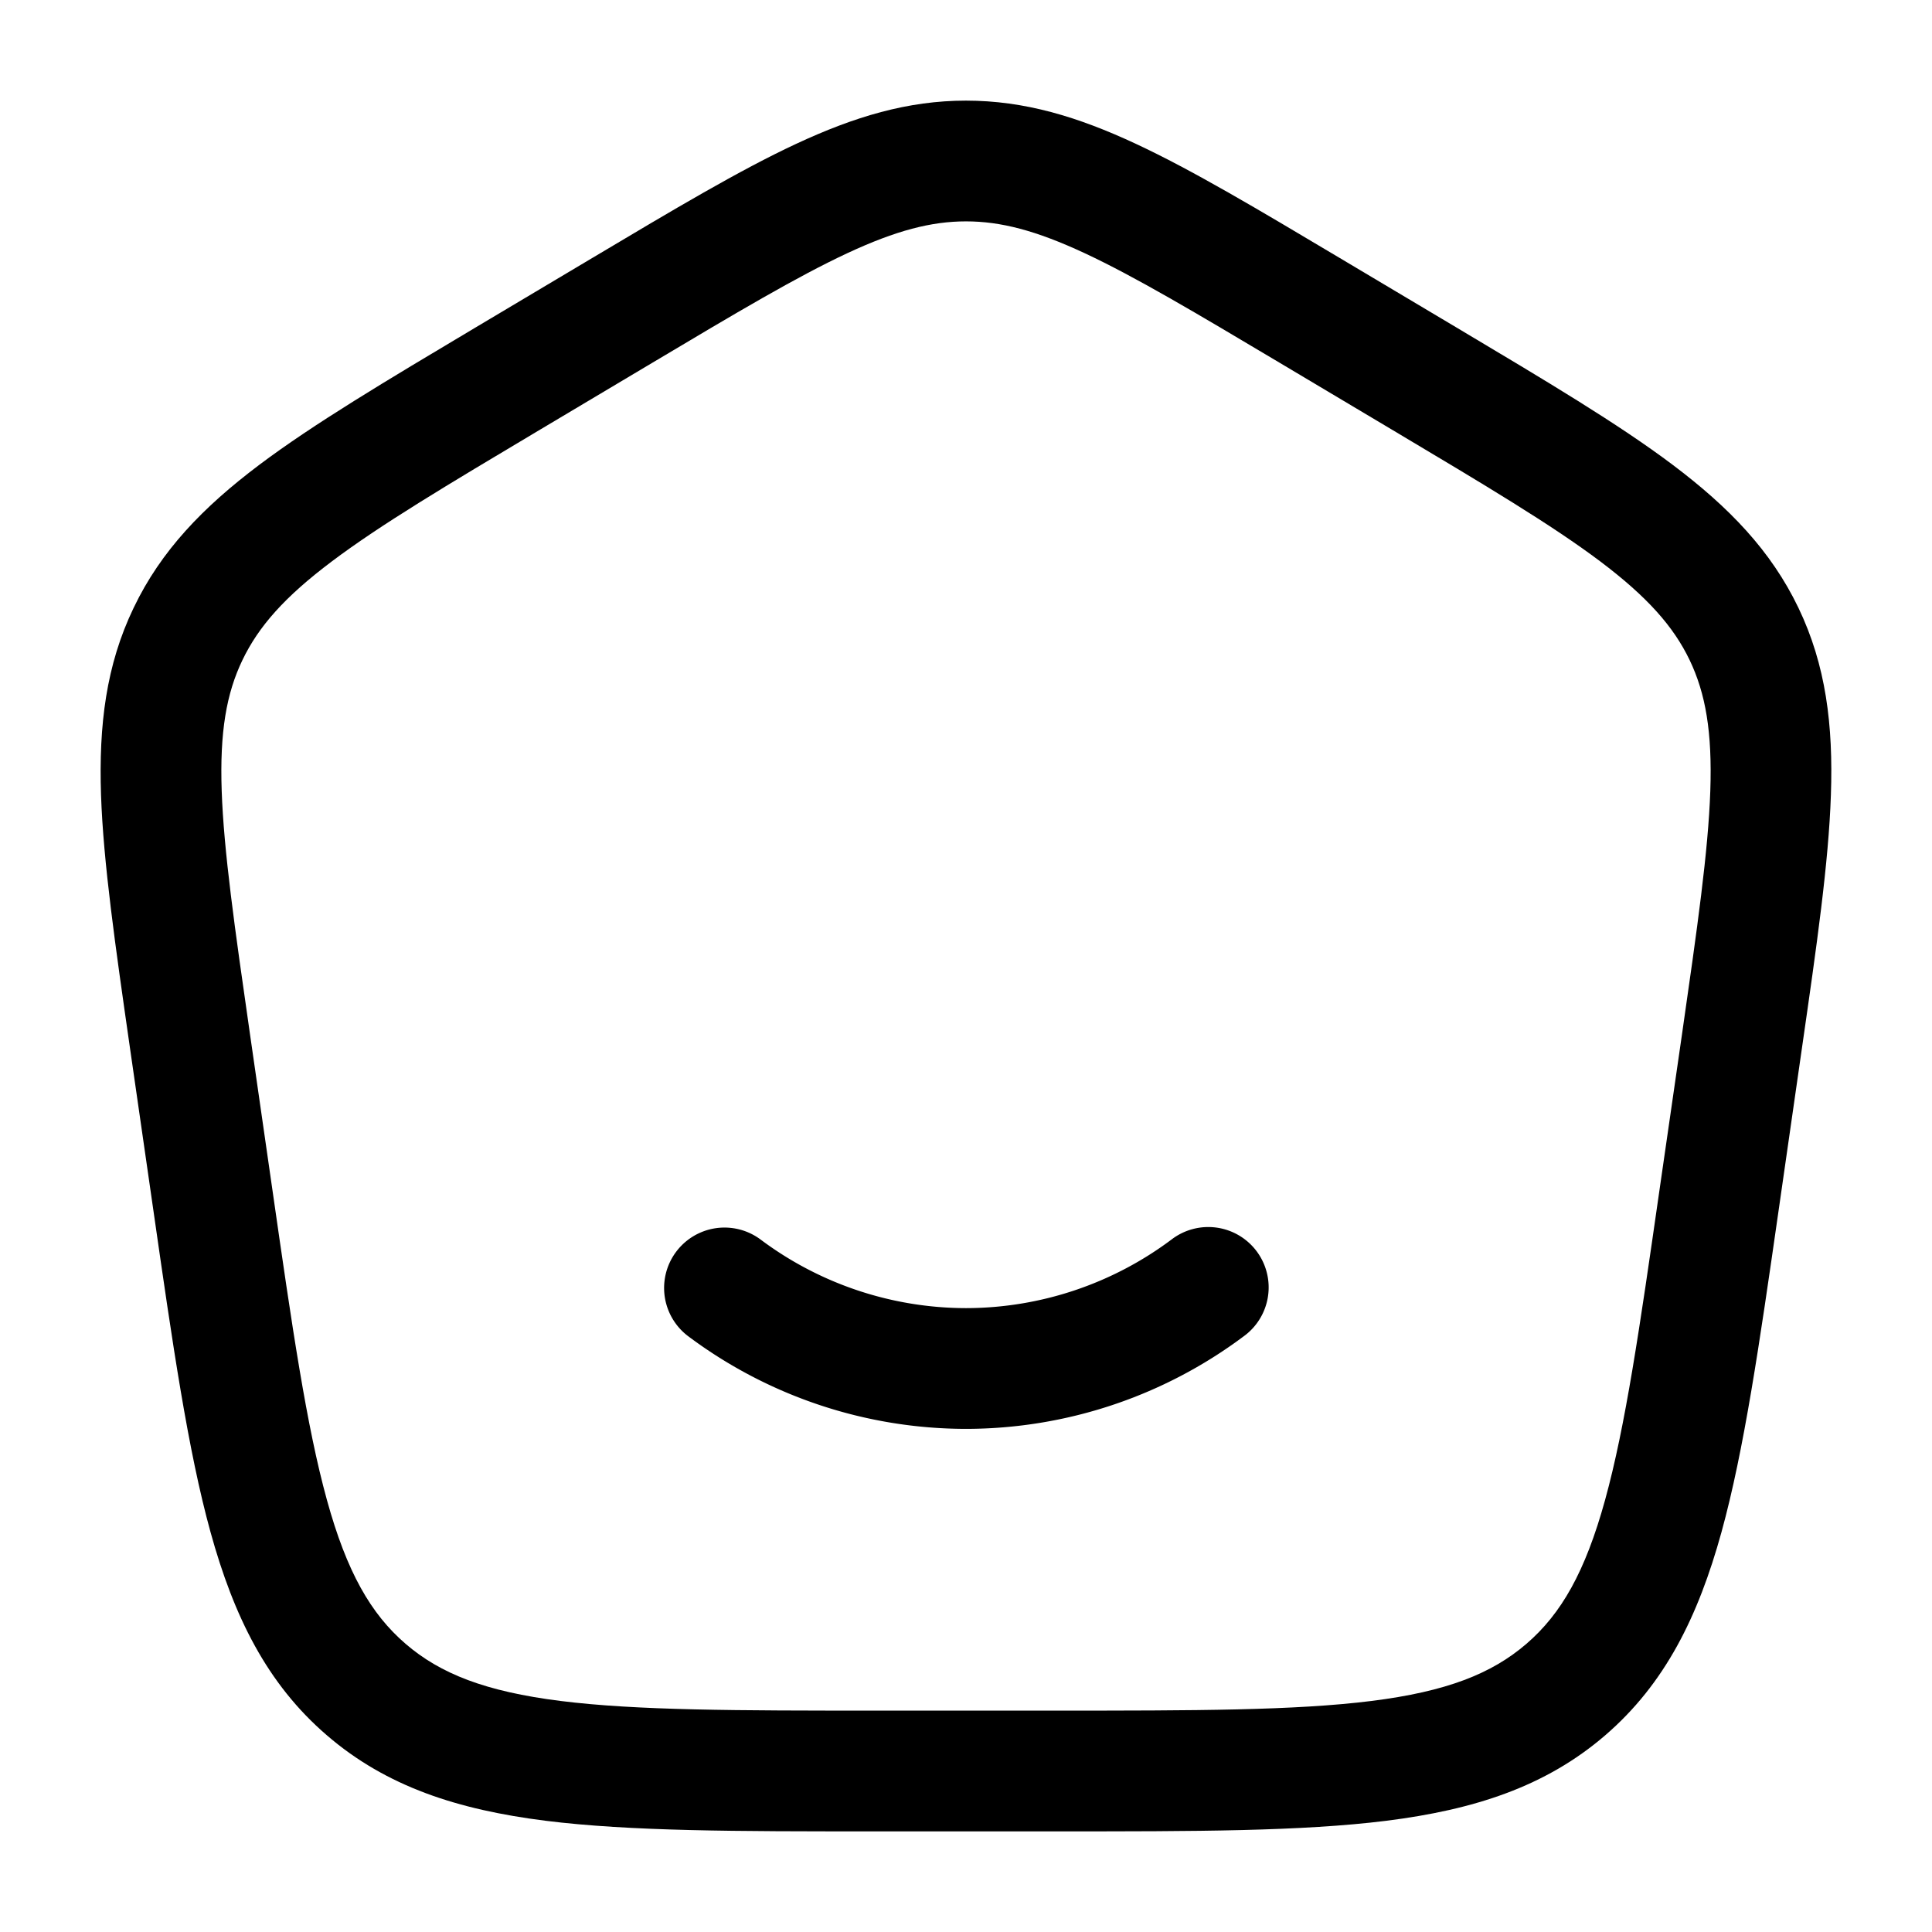 <svg xmlns="http://www.w3.org/2000/svg" width="1em" height="1em" viewBox="0 0 24 24"><path fill="currentColor" d="M9.447 15.397a.75.75 0 1 0-.894 1.205A5.766 5.766 0 0 0 12 17.75a5.766 5.766 0 0 0 3.447-1.148a.75.75 0 1 0-.893-1.205A4.267 4.267 0 0 1 12 16.25a4.267 4.267 0 0 1-2.553-.853"/><path fill="currentColor" fill-rule="evenodd" d="M12 1.25c-.725 0-1.387.2-2.11.537c-.702.327-1.512.81-2.528 1.415l-1.456.867c-1.119.667-2.01 1.198-2.686 1.706C2.523 6.3 2 6.84 1.66 7.551c-.342.711-.434 1.456-.405 2.325c.029.841.176 1.864.36 3.146l.293 2.032c.237 1.65.426 2.959.707 3.978c.29 1.05.702 1.885 1.445 2.524c.742.64 1.63.925 2.716 1.062c1.056.132 2.387.132 4.066.132h2.316c1.68 0 3.01 0 4.066-.132c1.086-.137 1.974-.422 2.716-1.061c.743-.64 1.155-1.474 1.445-2.525c.281-1.02.47-2.328.707-3.978l.292-2.032c.185-1.282.332-2.305.36-3.146c.03-.87-.062-1.614-.403-2.325C22 6.84 21.477 6.3 20.78 5.775c-.675-.508-1.567-1.039-2.686-1.706l-1.456-.867c-1.016-.605-1.826-1.088-2.527-1.415c-.724-.338-1.386-.537-2.111-.537M8.096 4.511c1.057-.63 1.803-1.073 2.428-1.365c.609-.284 1.047-.396 1.476-.396c.43 0 .867.112 1.476.396c.625.292 1.37.735 2.428 1.365l1.385.825c1.165.694 1.986 1.184 2.59 1.638c.587.443.91.809 1.11 1.225c.199.416.282.894.257 1.626c-.026.75-.16 1.691-.352 3.026l-.28 1.937c-.246 1.714-.422 2.928-.675 3.845c-.247.896-.545 1.415-.977 1.787c-.433.373-.994.593-1.925.71c-.951.119-2.188.12-3.93.12h-2.213c-1.743 0-2.98-.001-3.931-.12c-.93-.117-1.492-.337-1.925-.71c-.432-.372-.73-.891-.977-1.787c-.253-.917-.43-2.131-.676-3.845l-.279-1.937c-.192-1.335-.326-2.277-.352-3.026c-.025-.732.058-1.21.258-1.626c.2-.416.521-.782 1.11-1.225c.603-.454 1.424-.944 2.589-1.638z" clip-rule="evenodd"/></svg>
